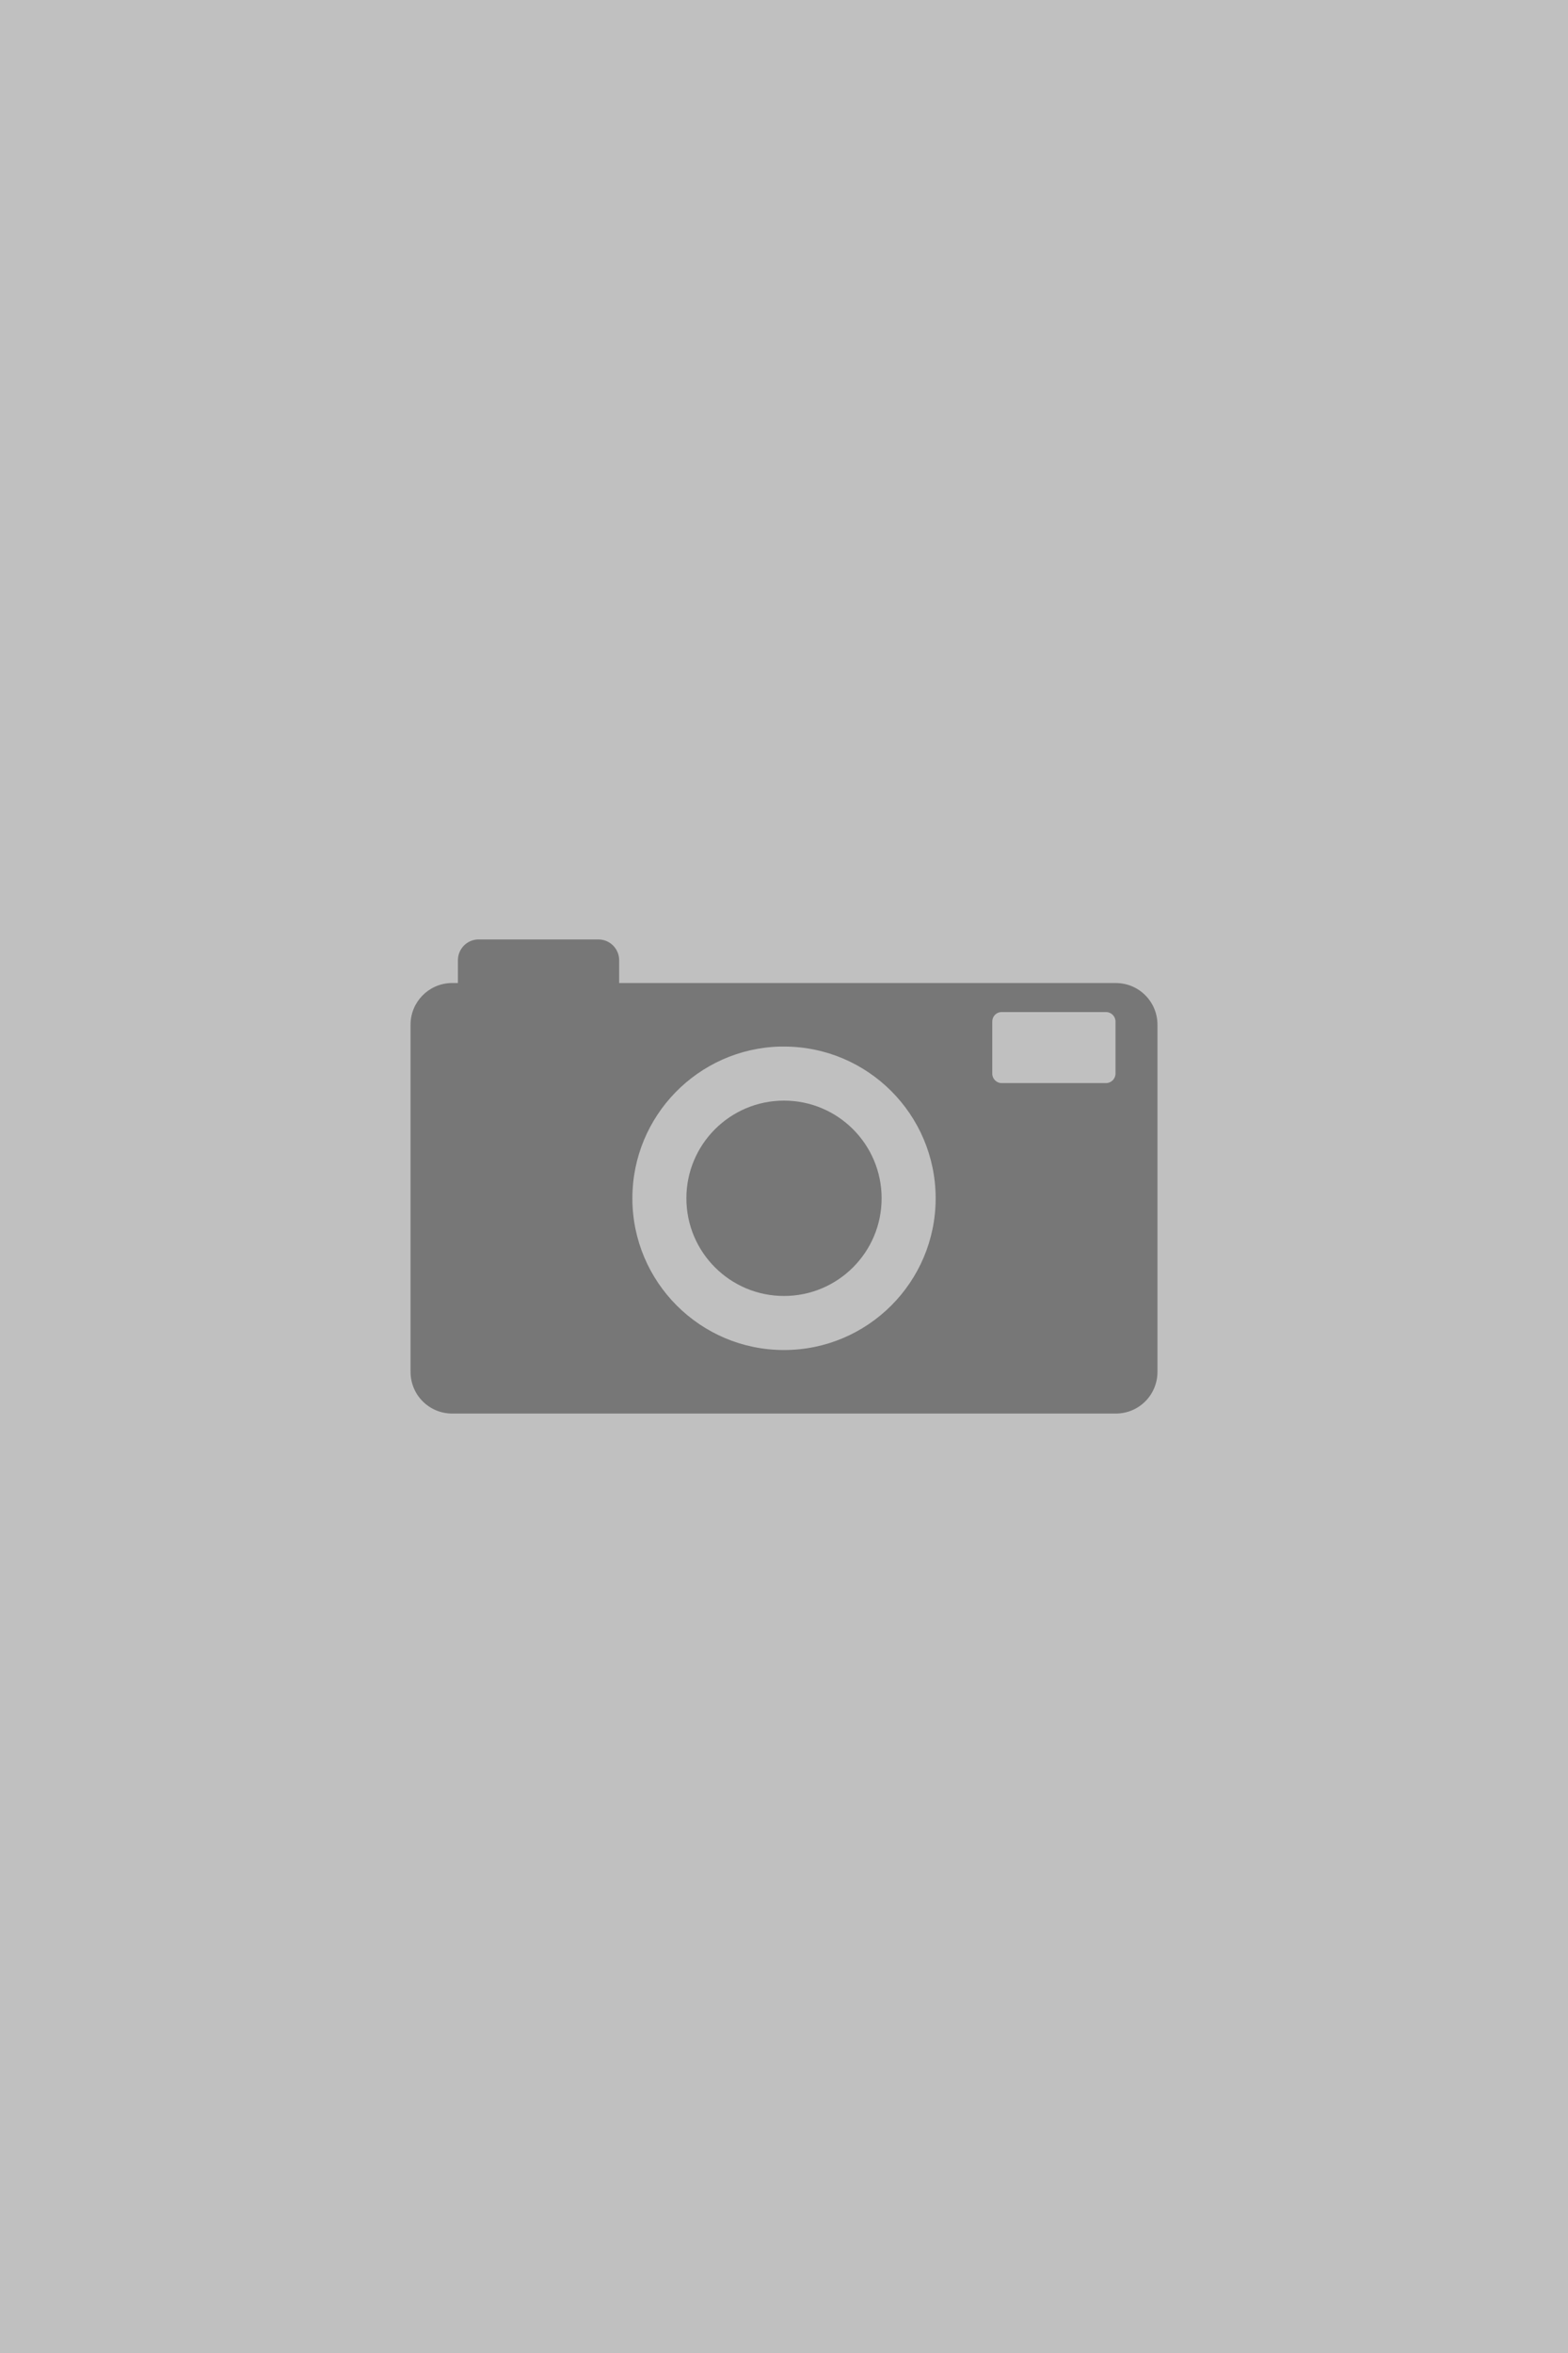 <?xml version="1.0" encoding="utf-8"?>
<!-- Generator: Adobe Illustrator 13.0.0, SVG Export Plug-In . SVG Version: 6.00 Build 14948)  -->
<!DOCTYPE svg PUBLIC "-//W3C//DTD SVG 1.1//EN" "http://www.w3.org/Graphics/SVG/1.1/DTD/svg11.dtd">
<svg version="1.1"
	 id="Calque_1" xmlns:dc="http://purl.org/dc/elements/1.1/" xmlns:cc="http://creativecommons.org/ns#" xmlns:rdf="http://www.w3.org/1999/02/22-rdf-syntax-ns#" xmlns:svg="http://www.w3.org/2000/svg"
	 xmlns="http://www.w3.org/2000/svg" xmlns:xlink="http://www.w3.org/1999/xlink" x="0px" y="0px" width="600px" height="900px"
	 viewBox="301.5 169.75 600 900" enable-background="new 301.5 169.75 600 900" xml:space="preserve">
<rect x="301.5" y="169.75" width="600" height="900" fill="#808080" stroke="none"/>
<rect x="301.5" y="169.75" opacity="0.5" fill="#FFFFFF" width="600" height="900"/>
<g id="g3507" opacity="0.5">
	<path id="path3509" fill="#2D2D2D" d="M484.395,529.074c-4.276,0.15-7.67,3.656-7.67,7.967v8.711h-2.178
		c-0.134,0-0.268-0.006-0.412,0c-0.067,0-0.123-0.006-0.189,0c-8.552,0.332-15.351,7.334-15.351,15.967v132.736
		c0,8.85,7.11,15.969,15.953,15.969h253.903c8.854,0,15.954-7.119,15.954-15.969V561.719c0-8.838-7.102-15.967-15.954-15.967
		H538.424v-8.711c0-4.414-3.55-7.967-7.977-7.967h-45.73C484.611,529.074,484.499,529.074,484.395,529.074z M684.495,556.854
		c0.021,0,0.056,0,0.078,0c0.083,0,0.167,0,0.245,0h39.885c2.016,0,3.646,1.609,3.646,3.615v19.91c0,2.027-1.63,3.645-3.646,3.645
		h-39.885c-2.021,0-3.623-1.617-3.623-3.645v-19.91C681.195,558.565,682.63,557.008,684.495,556.854z M600.002,570.051
		c0.123,0,0.245,0,0.38,0c0.122,0,0.245,0,0.368,0c0.245,0,0.497,0,0.748,0c32.036,0,58.033,26.018,58.033,58.043
		c0,32.033-25.997,58.029-58.033,58.029s-58.017-25.996-58.017-58.029C543.481,596.561,568.657,570.844,600.002,570.051
		L600.002,570.051z"/>
	<path id="path3511" fill="#2D2D2D" d="M638.854,628.086c0,20.639-16.726,37.361-37.356,37.361s-37.351-16.725-37.351-37.361
		c0-20.623,16.719-37.359,37.351-37.359S638.854,607.463,638.854,628.086z"/>
</g>
</svg>

